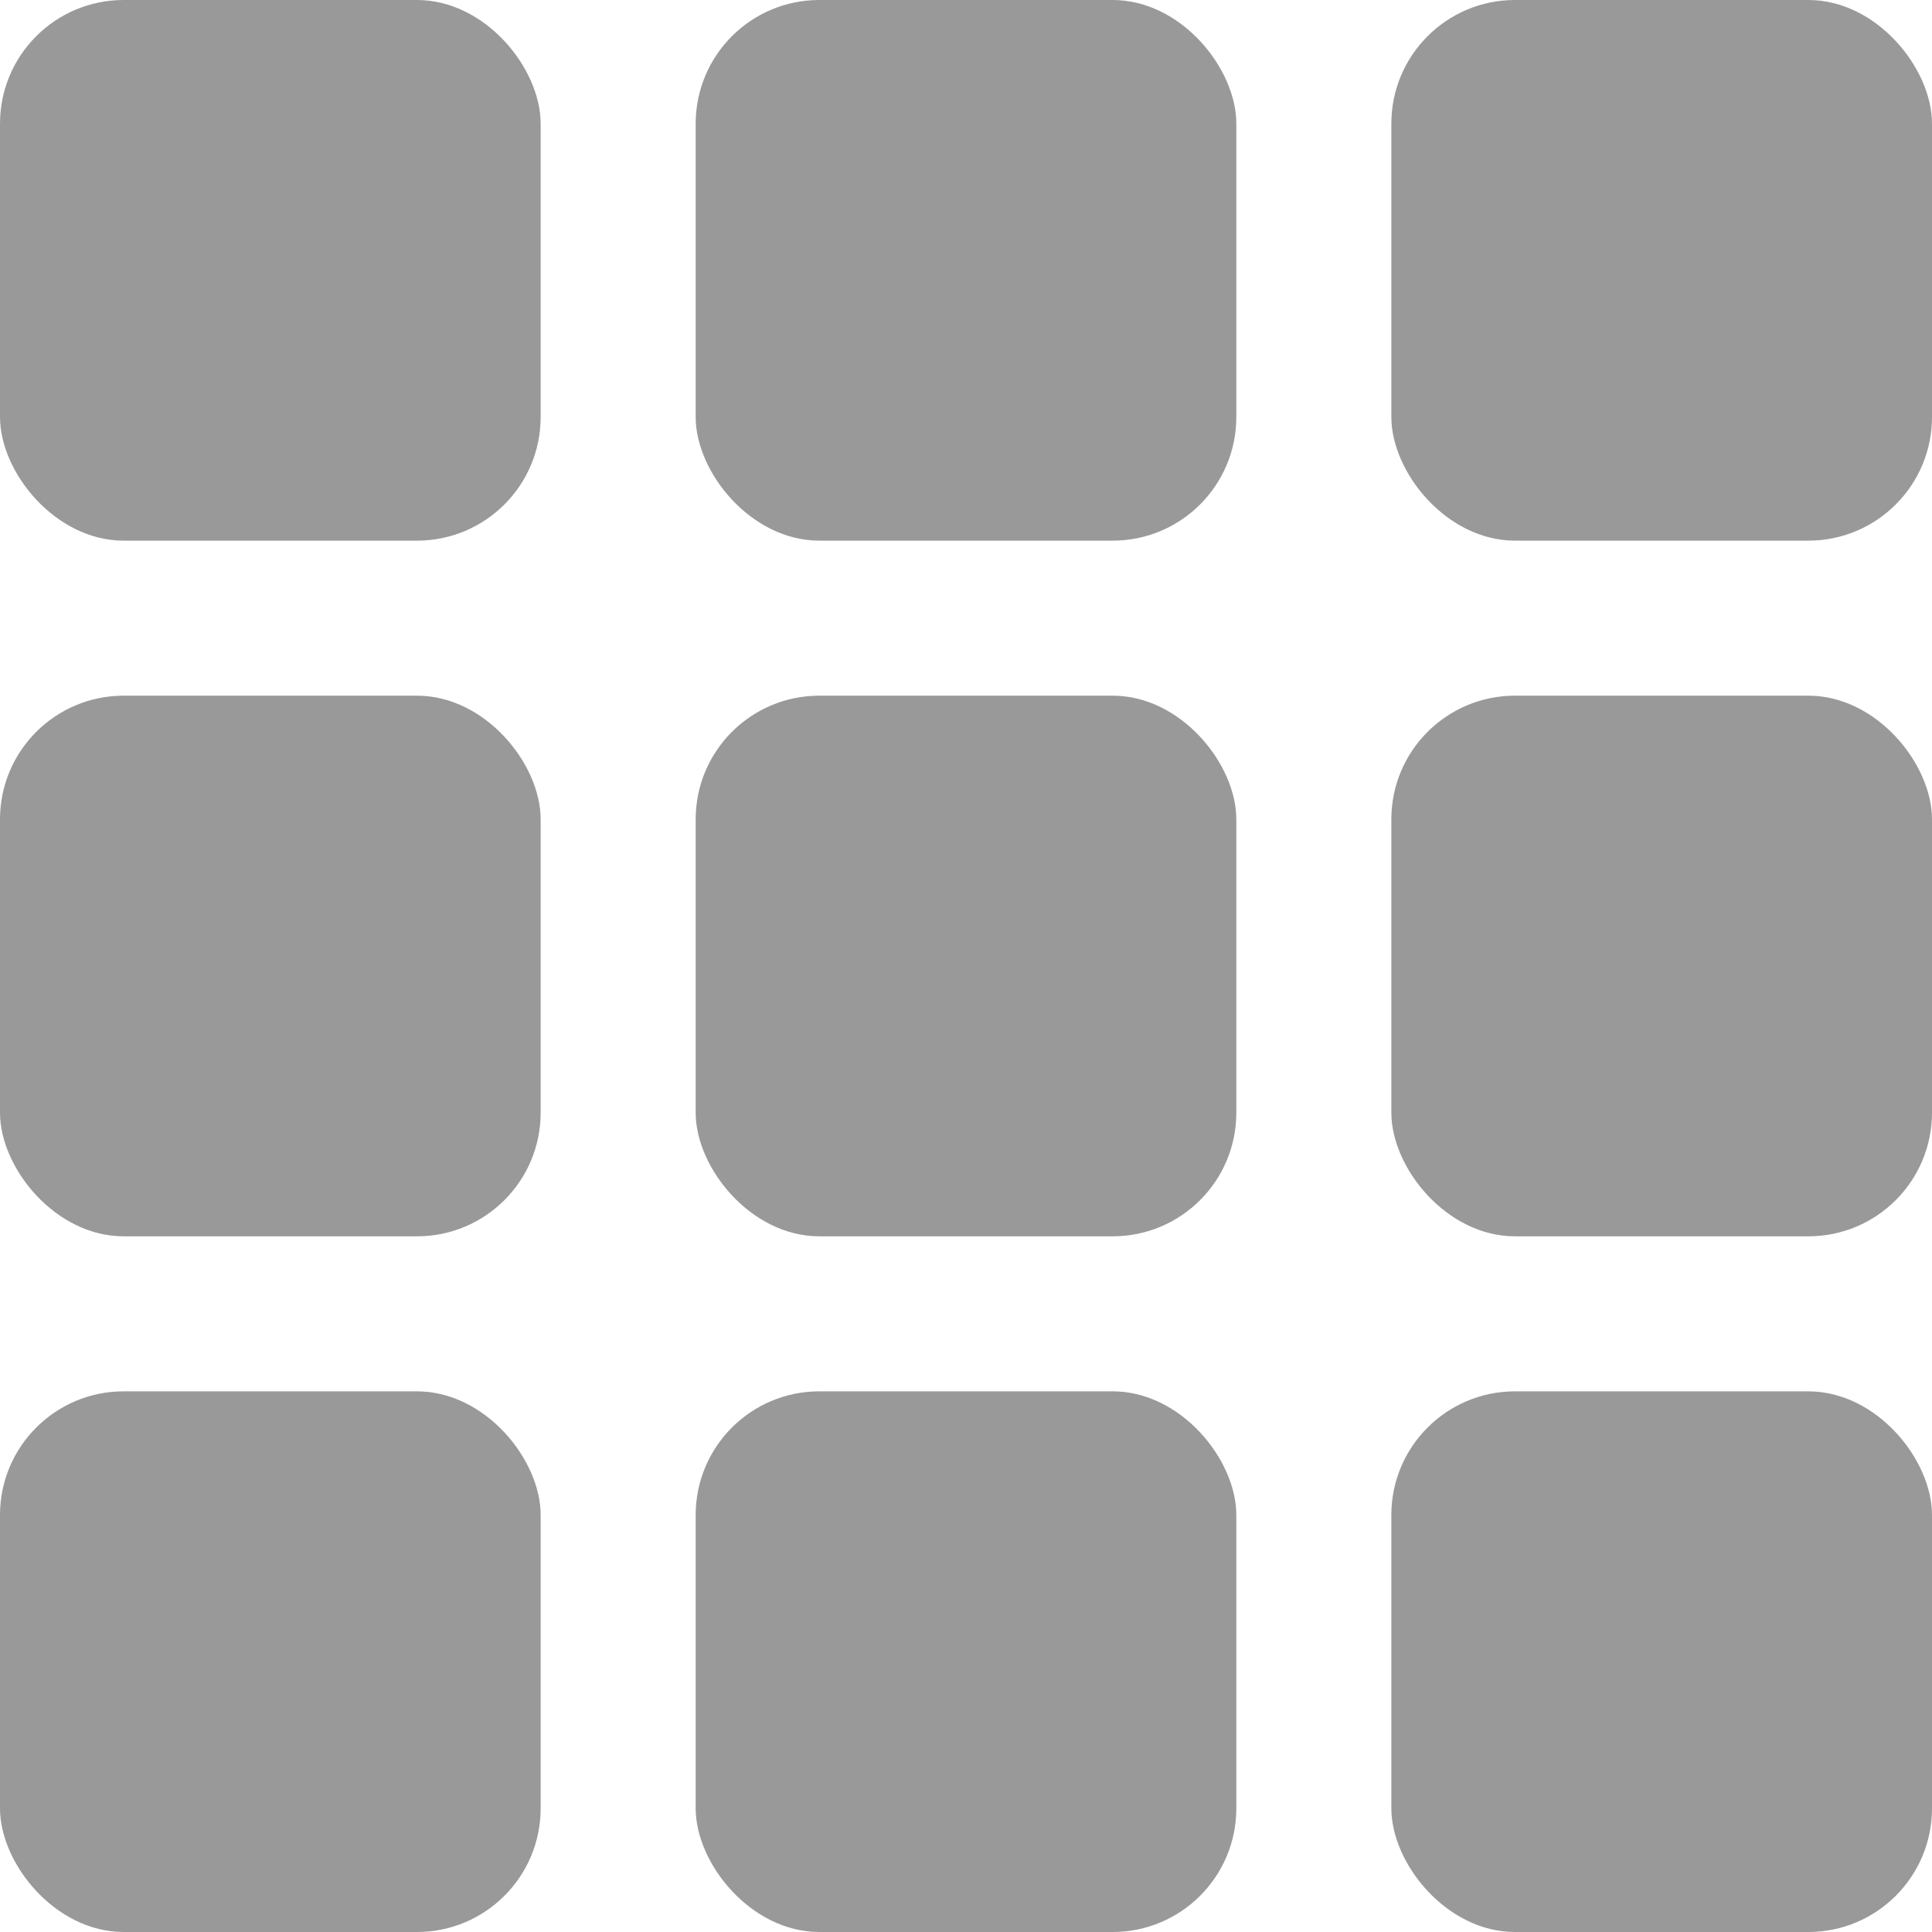 <svg id="Livello_1" data-name="Livello 1" xmlns="http://www.w3.org/2000/svg" viewBox="0 0 125 125"><defs><style>.cls-1{fill:#999;}</style></defs><rect class="cls-1" width="34.98" height="34.98" rx="8"/><rect class="cls-1" x="45.01" width="34.98" height="34.98" rx="8"/><rect class="cls-1" x="90.02" width="34.98" height="34.98" rx="8"/><rect class="cls-1" y="90.02" width="34.98" height="34.98" rx="8"/><rect class="cls-1" x="45.01" y="90.02" width="34.98" height="34.98" rx="8"/><rect class="cls-1" x="90.02" y="90.02" width="34.98" height="34.98" rx="8"/><rect class="cls-1" y="45.01" width="34.98" height="34.98" rx="8"/><rect class="cls-1" x="45.01" y="45.01" width="34.98" height="34.98" rx="8"/><rect class="cls-1" x="90.02" y="45.01" width="34.98" height="34.98" rx="8"/></svg>